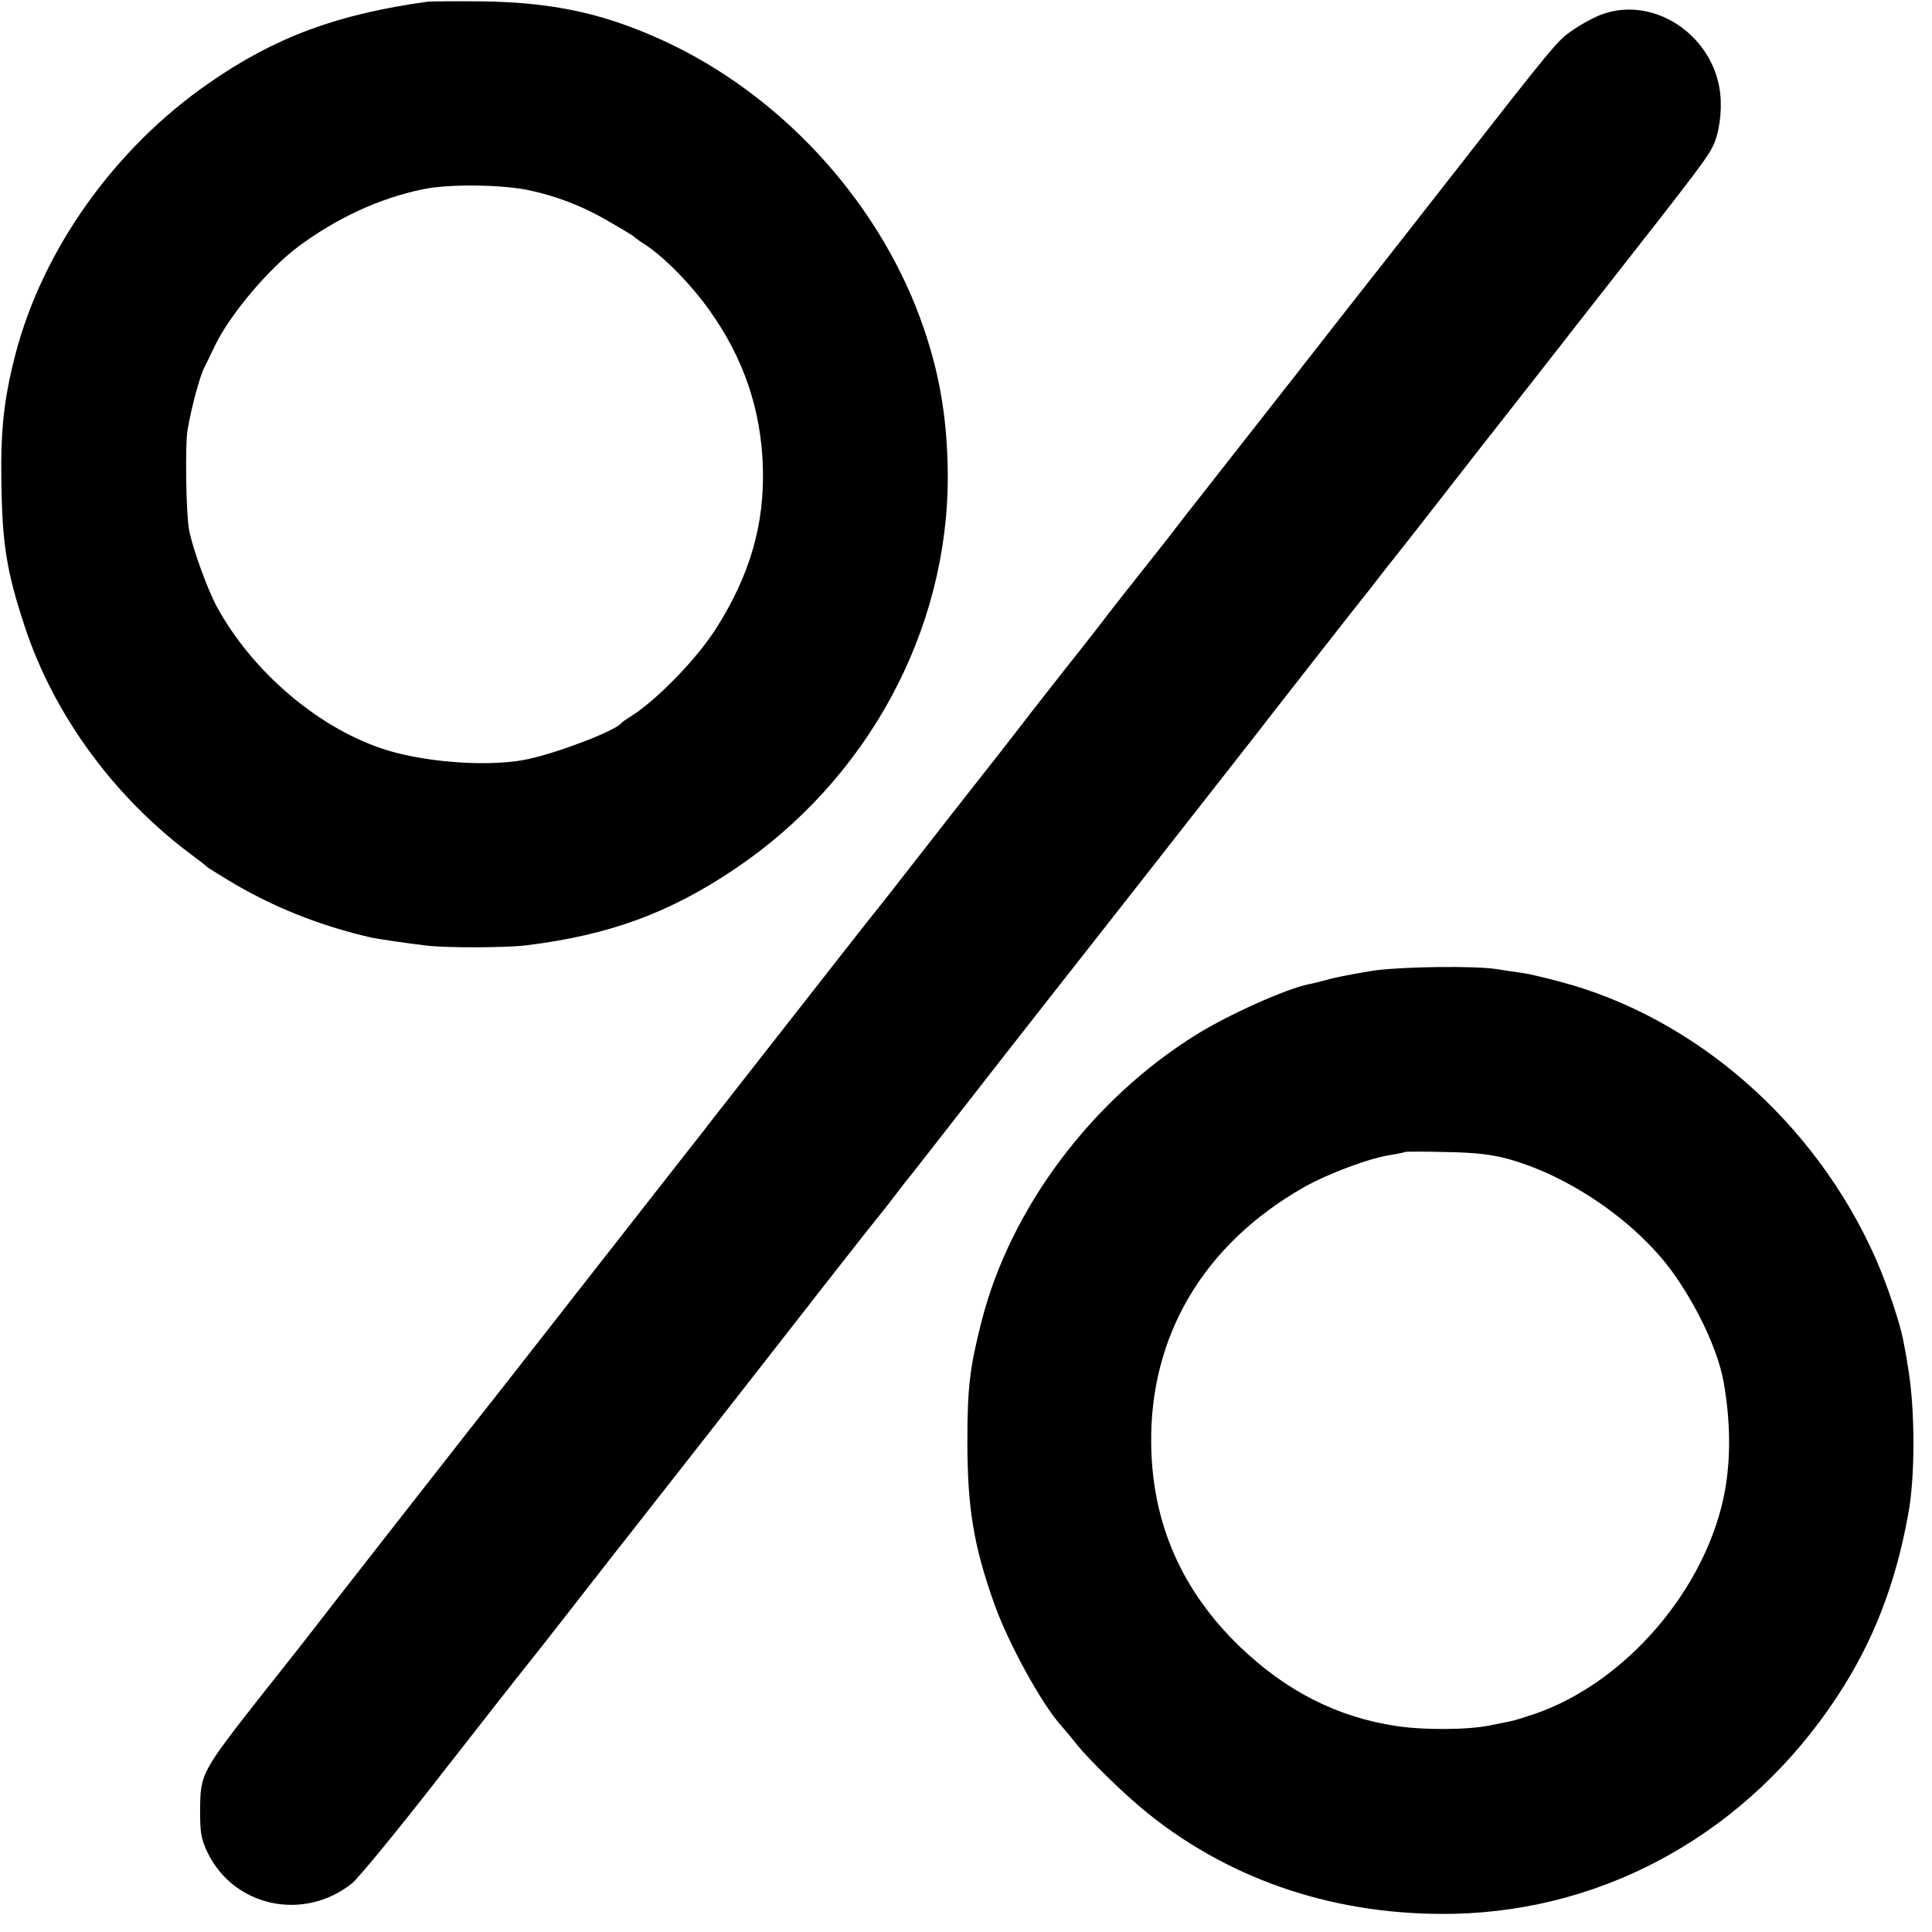 <?xml version="1.0" standalone="no"?>
<!DOCTYPE svg PUBLIC "-//W3C//DTD SVG 20010904//EN"
 "http://www.w3.org/TR/2001/REC-SVG-20010904/DTD/svg10.dtd">
<svg version="1.0" xmlns="http://www.w3.org/2000/svg"
 width="700pt" height="700pt" viewBox="0 0 700 700"
 preserveAspectRatio="xMidYMid meet">
<g transform="translate(0,700) scale(0.1,-0.1)"
fill="#000000" stroke="none">
<path d="M1550 6994 c-327 -45 -552 -128 -790 -293 -344 -237 -606 -605 -705
-988 -41 -160 -53 -272 -50 -458 3 -227 19 -327 86 -529 105 -316 321 -612
599 -820 30 -22 57 -43 60 -47 3 -3 39 -25 80 -50 159 -96 329 -163 515 -206
30 -6 132 -21 200 -29 75 -9 292 -8 363 1 299 37 518 117 755 277 480 323 772
862 771 1423 -1 227 -36 411 -116 614 -173 432 -532 802 -958 983 -198 85
-375 120 -615 123 -93 1 -181 0 -195 -1z m370 -684 c97 -21 188 -56 275 -106
78 -45 99 -58 105 -64 3 -3 18 -14 34 -24 69 -44 168 -144 237 -241 123 -172
187 -360 193 -568 6 -209 -47 -391 -170 -585 -71 -111 -214 -258 -309 -318
-16 -10 -32 -21 -35 -25 -20 -26 -221 -104 -335 -129 -128 -29 -358 -15 -510
31 -241 73 -487 279 -619 520 -34 63 -88 211 -101 279 -11 57 -15 311 -5 365
15 86 45 195 61 225 4 8 22 44 39 80 54 111 193 276 300 356 140 104 293 175
451 208 94 20 287 18 389 -4z"/>
<path d="M5810 6950 c-28 -9 -76 -35 -107 -56 -62 -42 -59 -39 -477 -574 -157
-201 -289 -369 -294 -375 -4 -5 -52 -66 -106 -135 -53 -69 -110 -140 -124
-159 -15 -19 -105 -134 -200 -255 -95 -122 -184 -234 -197 -251 -13 -16 -37
-48 -54 -70 -17 -22 -34 -44 -39 -50 -66 -83 -213 -269 -230 -293 -13 -17 -71
-91 -129 -164 -57 -73 -122 -155 -143 -183 -21 -27 -65 -84 -97 -125 -33 -41
-128 -163 -212 -270 -191 -245 -191 -245 -282 -359 -64 -82 -473 -604 -545
-696 -12 -16 -49 -64 -82 -105 -32 -41 -215 -275 -407 -520 -191 -245 -368
-470 -392 -500 -100 -127 -497 -635 -596 -763 -21 -27 -43 -55 -48 -61 -9 -12
-72 -91 -92 -116 -230 -293 -231 -295 -232 -430 0 -82 4 -103 26 -150 94 -198
348 -254 524 -114 22 17 164 190 315 384 151 193 311 398 356 453 44 56 131
167 193 247 62 80 126 161 141 180 39 49 476 607 708 905 108 138 198 252 201
255 3 3 26 32 51 65 25 33 50 65 55 71 6 6 21 26 35 44 14 18 144 184 288 369
145 185 274 350 287 366 13 17 109 138 212 270 274 350 441 562 489 625 50 64
319 408 337 430 7 8 28 35 47 60 19 25 41 52 47 60 7 8 99 125 204 260 105
135 202 259 215 275 13 17 151 192 306 391 416 530 430 549 451 600 21 55 28
137 16 200 -37 196 -240 325 -419 264z"/>
<path d="M4981 3484 c-51 -8 -121 -21 -155 -29 -33 -9 -71 -19 -84 -21 -81
-16 -291 -110 -408 -183 -378 -235 -672 -627 -777 -1036 -43 -168 -52 -241
-52 -435 0 -243 22 -377 96 -587 51 -145 174 -369 246 -448 10 -11 34 -40 54
-65 49 -61 180 -188 259 -251 308 -247 691 -372 1110 -363 559 13 1068 302
1387 788 129 196 211 405 257 661 25 133 25 375 0 525 -5 34 -7 46 -19 108
-13 65 -60 204 -99 292 -218 493 -654 875 -1147 1004 -52 14 -112 28 -134 31
-22 3 -64 9 -94 14 -79 12 -332 9 -440 -5z m483 -683 c231 -64 478 -238 608
-427 89 -130 153 -273 173 -381 25 -142 26 -276 5 -393 -64 -352 -357 -696
-690 -810 -36 -12 -74 -24 -85 -26 -11 -2 -44 -9 -74 -15 -82 -17 -238 -18
-340 -3 -215 32 -400 126 -568 287 -211 203 -318 447 -322 733 -6 394 190 725
551 931 89 51 245 109 321 119 23 4 44 8 46 10 3 2 70 2 150 0 111 -2 165 -9
225 -25z"/>
</g>
</svg>
